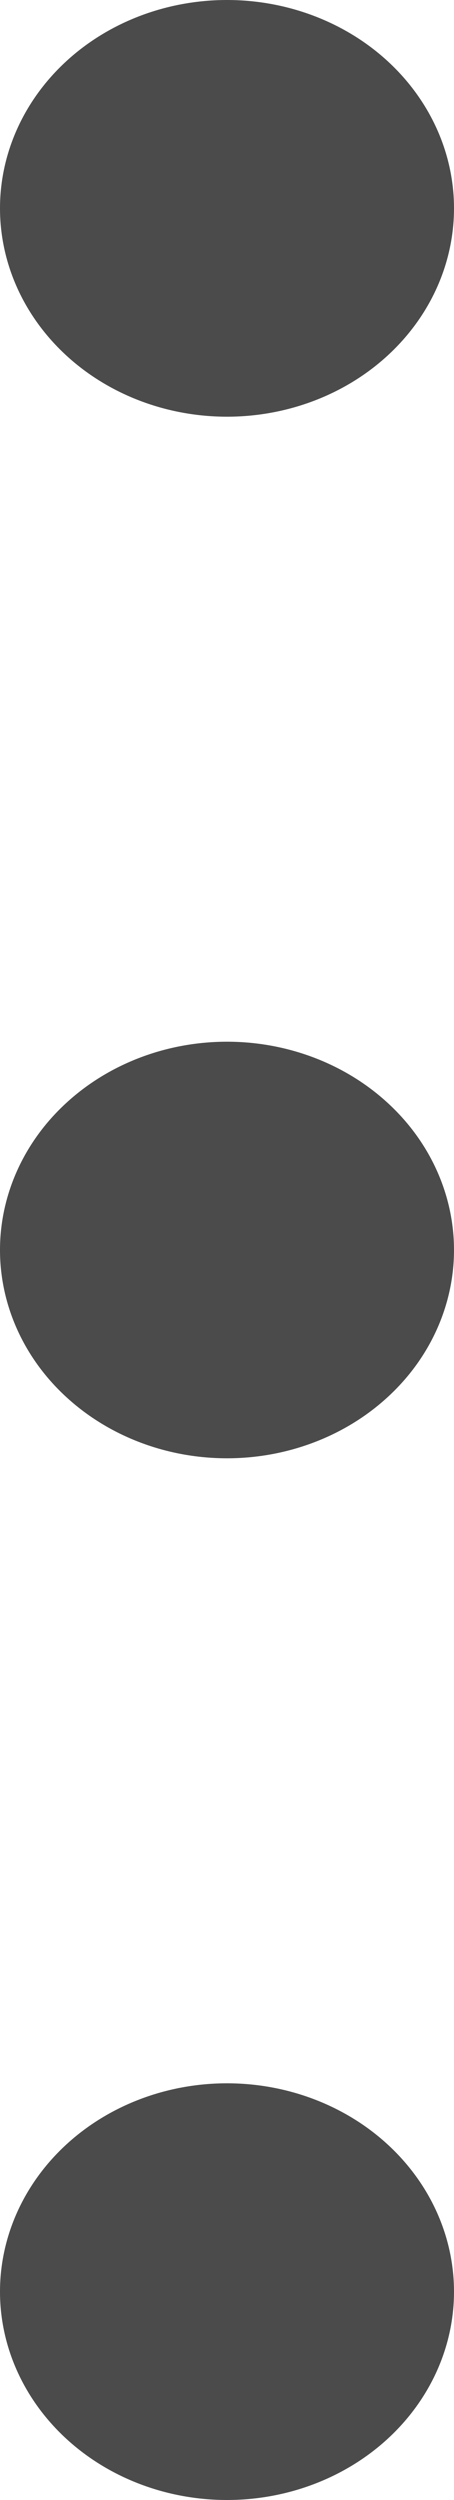 <svg width="4" height="22" viewBox="0 0 4 22" fill="none" xmlns="http://www.w3.org/2000/svg">
<path d="M4 1.833C4 2.32 3.789 2.786 3.414 3.13C3.039 3.474 2.53 3.667 2 3.667C1.47 3.667 0.961 3.474 0.586 3.13C0.211 2.786 0 2.32 0 1.833C0 1.347 0.211 0.881 0.586 0.537C0.961 0.193 1.47 0 2 0C2.53 0 3.039 0.193 3.414 0.537C3.789 0.881 4 1.347 4 1.833ZM4 11C4 11.486 3.789 11.953 3.414 12.296C3.039 12.64 2.53 12.833 2 12.833C1.47 12.833 0.961 12.64 0.586 12.296C0.211 11.953 0 11.486 0 11C0 10.514 0.211 10.047 0.586 9.704C0.961 9.36 1.47 9.167 2 9.167C2.53 9.167 3.039 9.36 3.414 9.704C3.789 10.047 4 10.514 4 11ZM4 20.167C4 20.653 3.789 21.119 3.414 21.463C3.039 21.807 2.53 22 2 22C1.47 22 0.961 21.807 0.586 21.463C0.211 21.119 0 20.653 0 20.167C0 19.68 0.211 19.214 0.586 18.87C0.961 18.526 1.47 18.333 2 18.333C2.53 18.333 3.039 18.526 3.414 18.87C3.789 19.214 4 19.68 4 20.167Z" fill="#191919" fill-opacity="0.78"/>
</svg>
